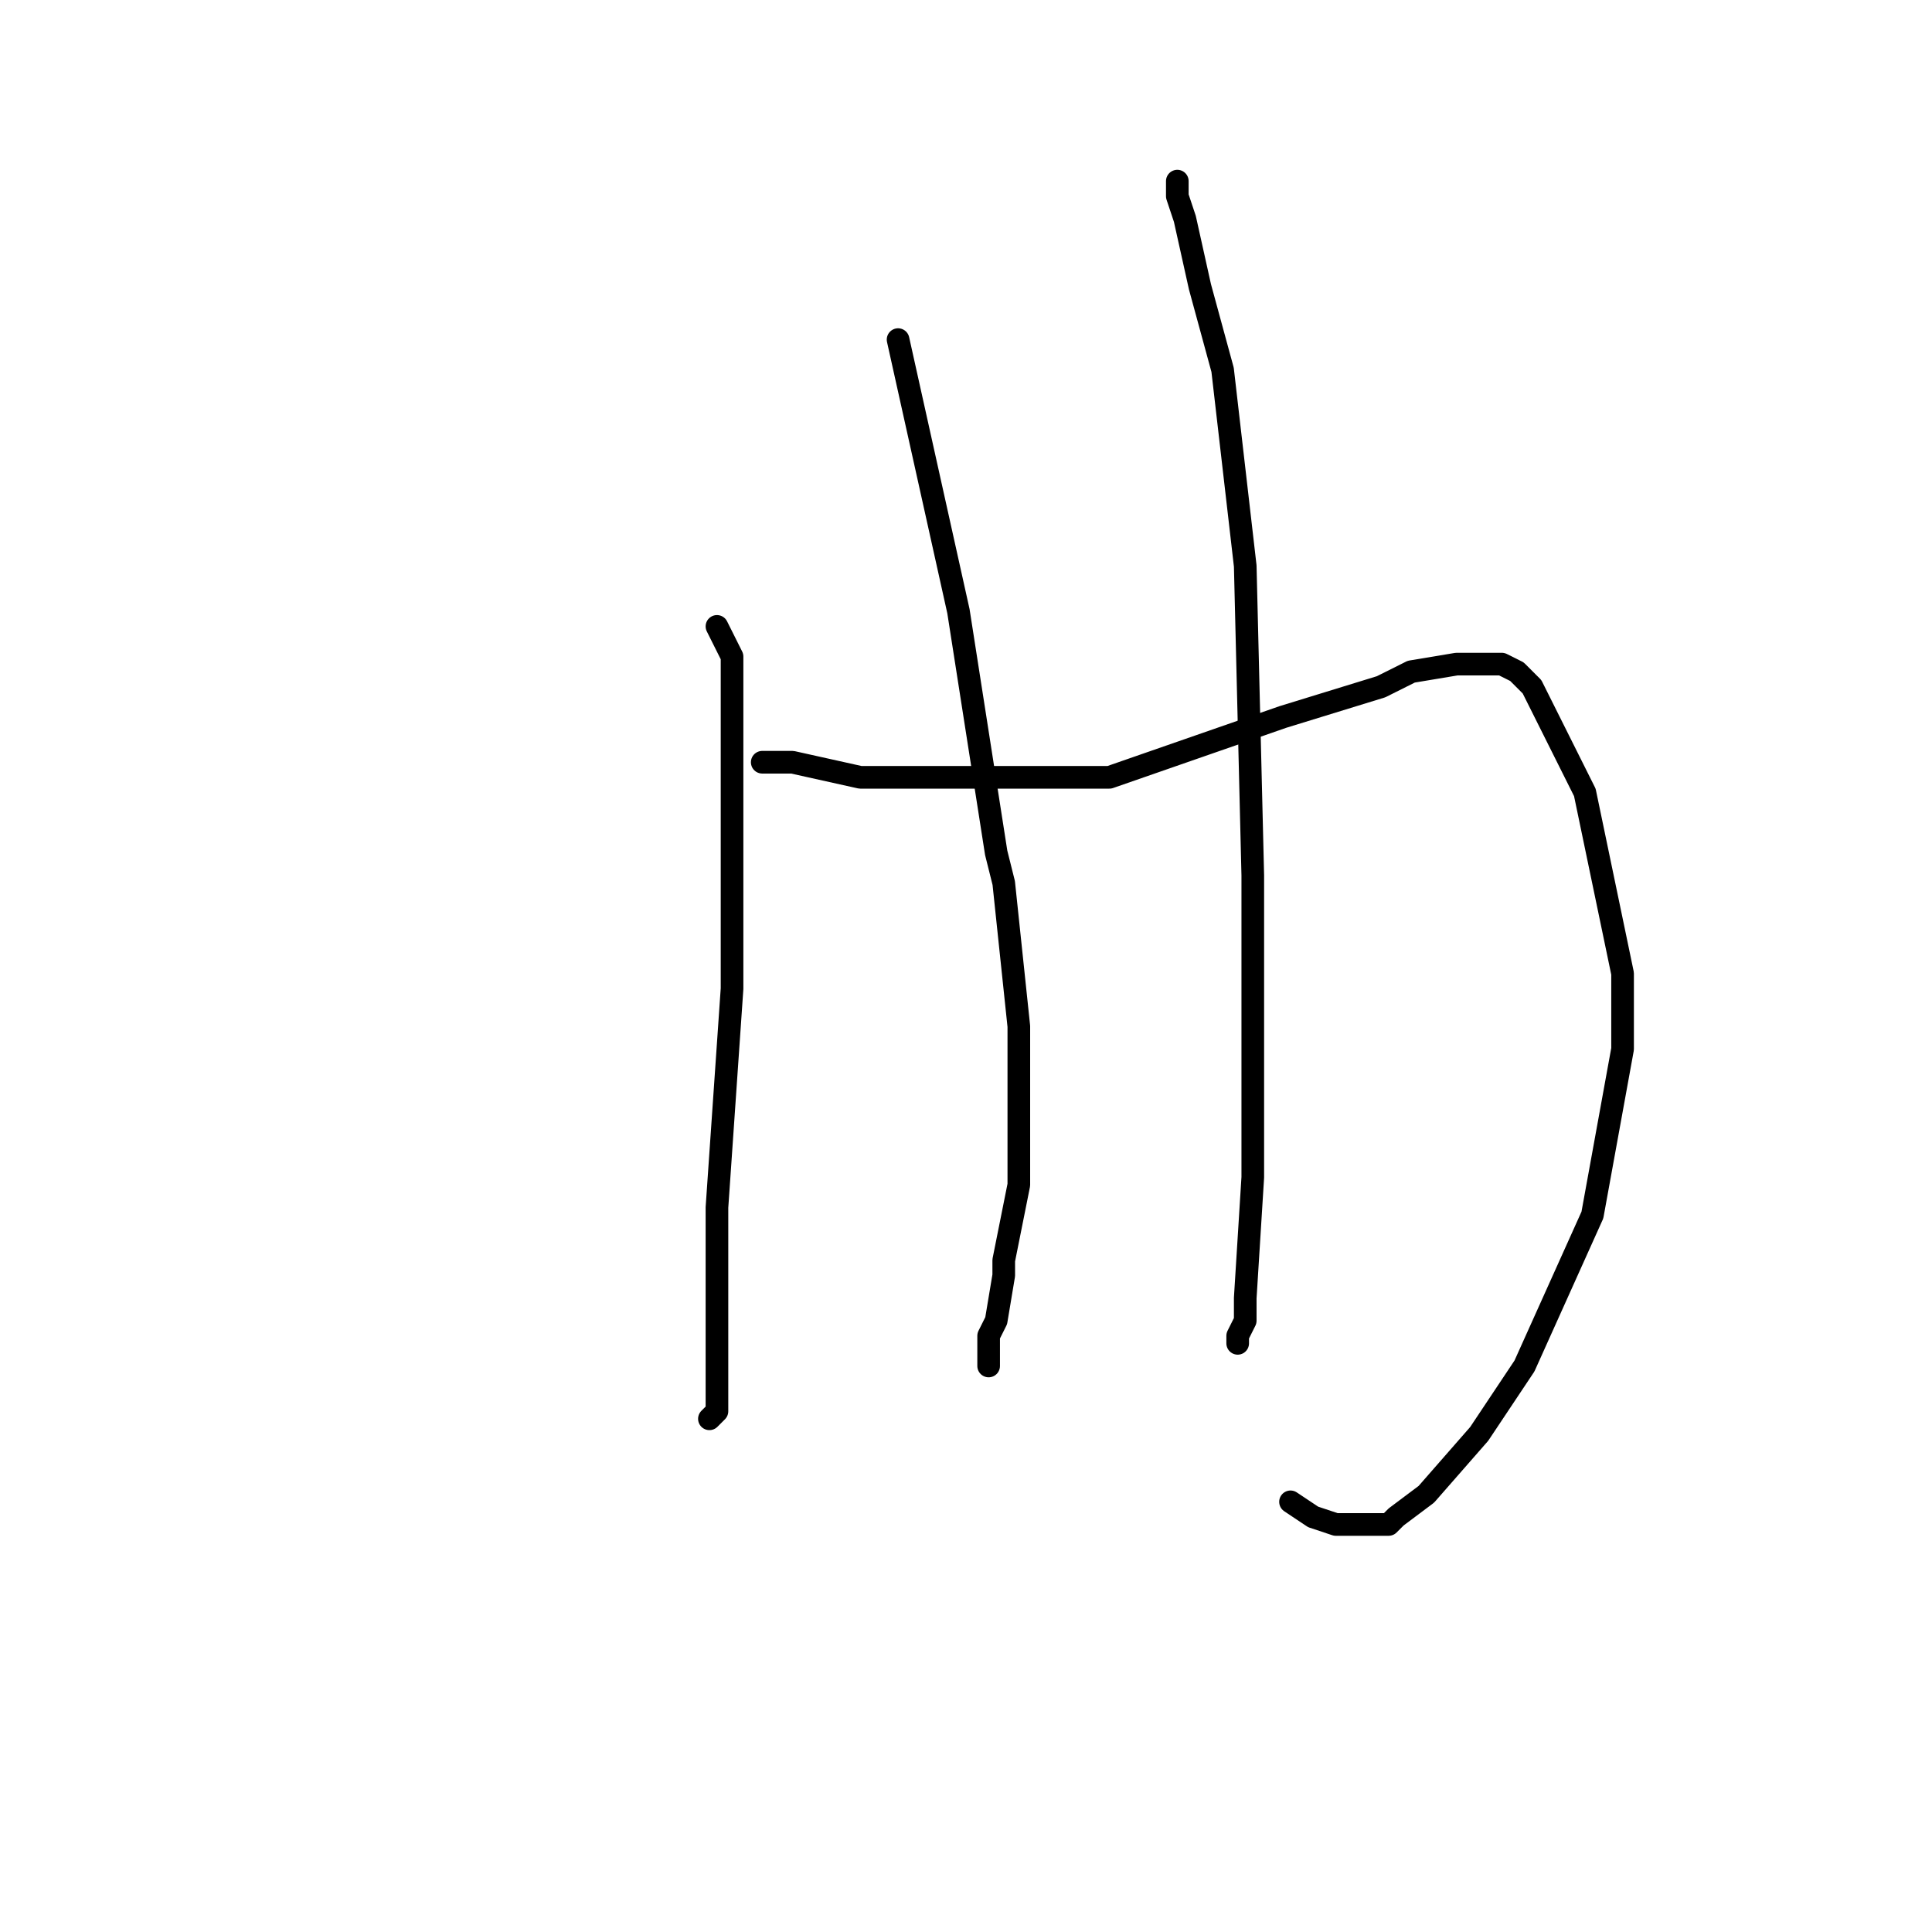 <?xml version="1.0" standalone="no"?>
    <svg width="256" height="256" xmlns="http://www.w3.org/2000/svg" version="1.1">
    <polyline stroke="black" stroke-width="3" stroke-linecap="round" fill="transparent" stroke-linejoin="round" points="95 83 96 85 97 87 97 95 97 117 97 131 95 160 95 179 95 183 95 187 94 188 94 188 " />
        <polyline stroke="black" stroke-width="3" stroke-linecap="round" fill="transparent" stroke-linejoin="round" points="101 101 102 101 103 101 103 101 105 101 114 103 135 103 147 103 170 95 183 91 187 89 193 88 196 88 198 88 199 88 201 89 203 91 210 105 215 129 215 139 211 161 202 181 196 190 189 198 185 201 184 202 182 202 181 202 179 202 177 202 174 201 171 199 171 199 " />
        <polyline stroke="black" stroke-width="3" stroke-linecap="round" fill="transparent" stroke-linejoin="round" points="119 45 123 63 127 81 132 113 133 117 135 136 135 147 135 152 135 157 133 167 133 169 132 175 131 177 131 178 131 179 131 180 131 181 131 181 131 181 " />
        <polyline stroke="black" stroke-width="3" stroke-linecap="round" fill="transparent" stroke-linejoin="round" points="156 24 156 25 156 26 157 29 159 38 162 49 165 75 166 116 166 132 166 156 165 172 165 174 165 175 165 175 164 177 164 178 164 178 " />
        </svg>